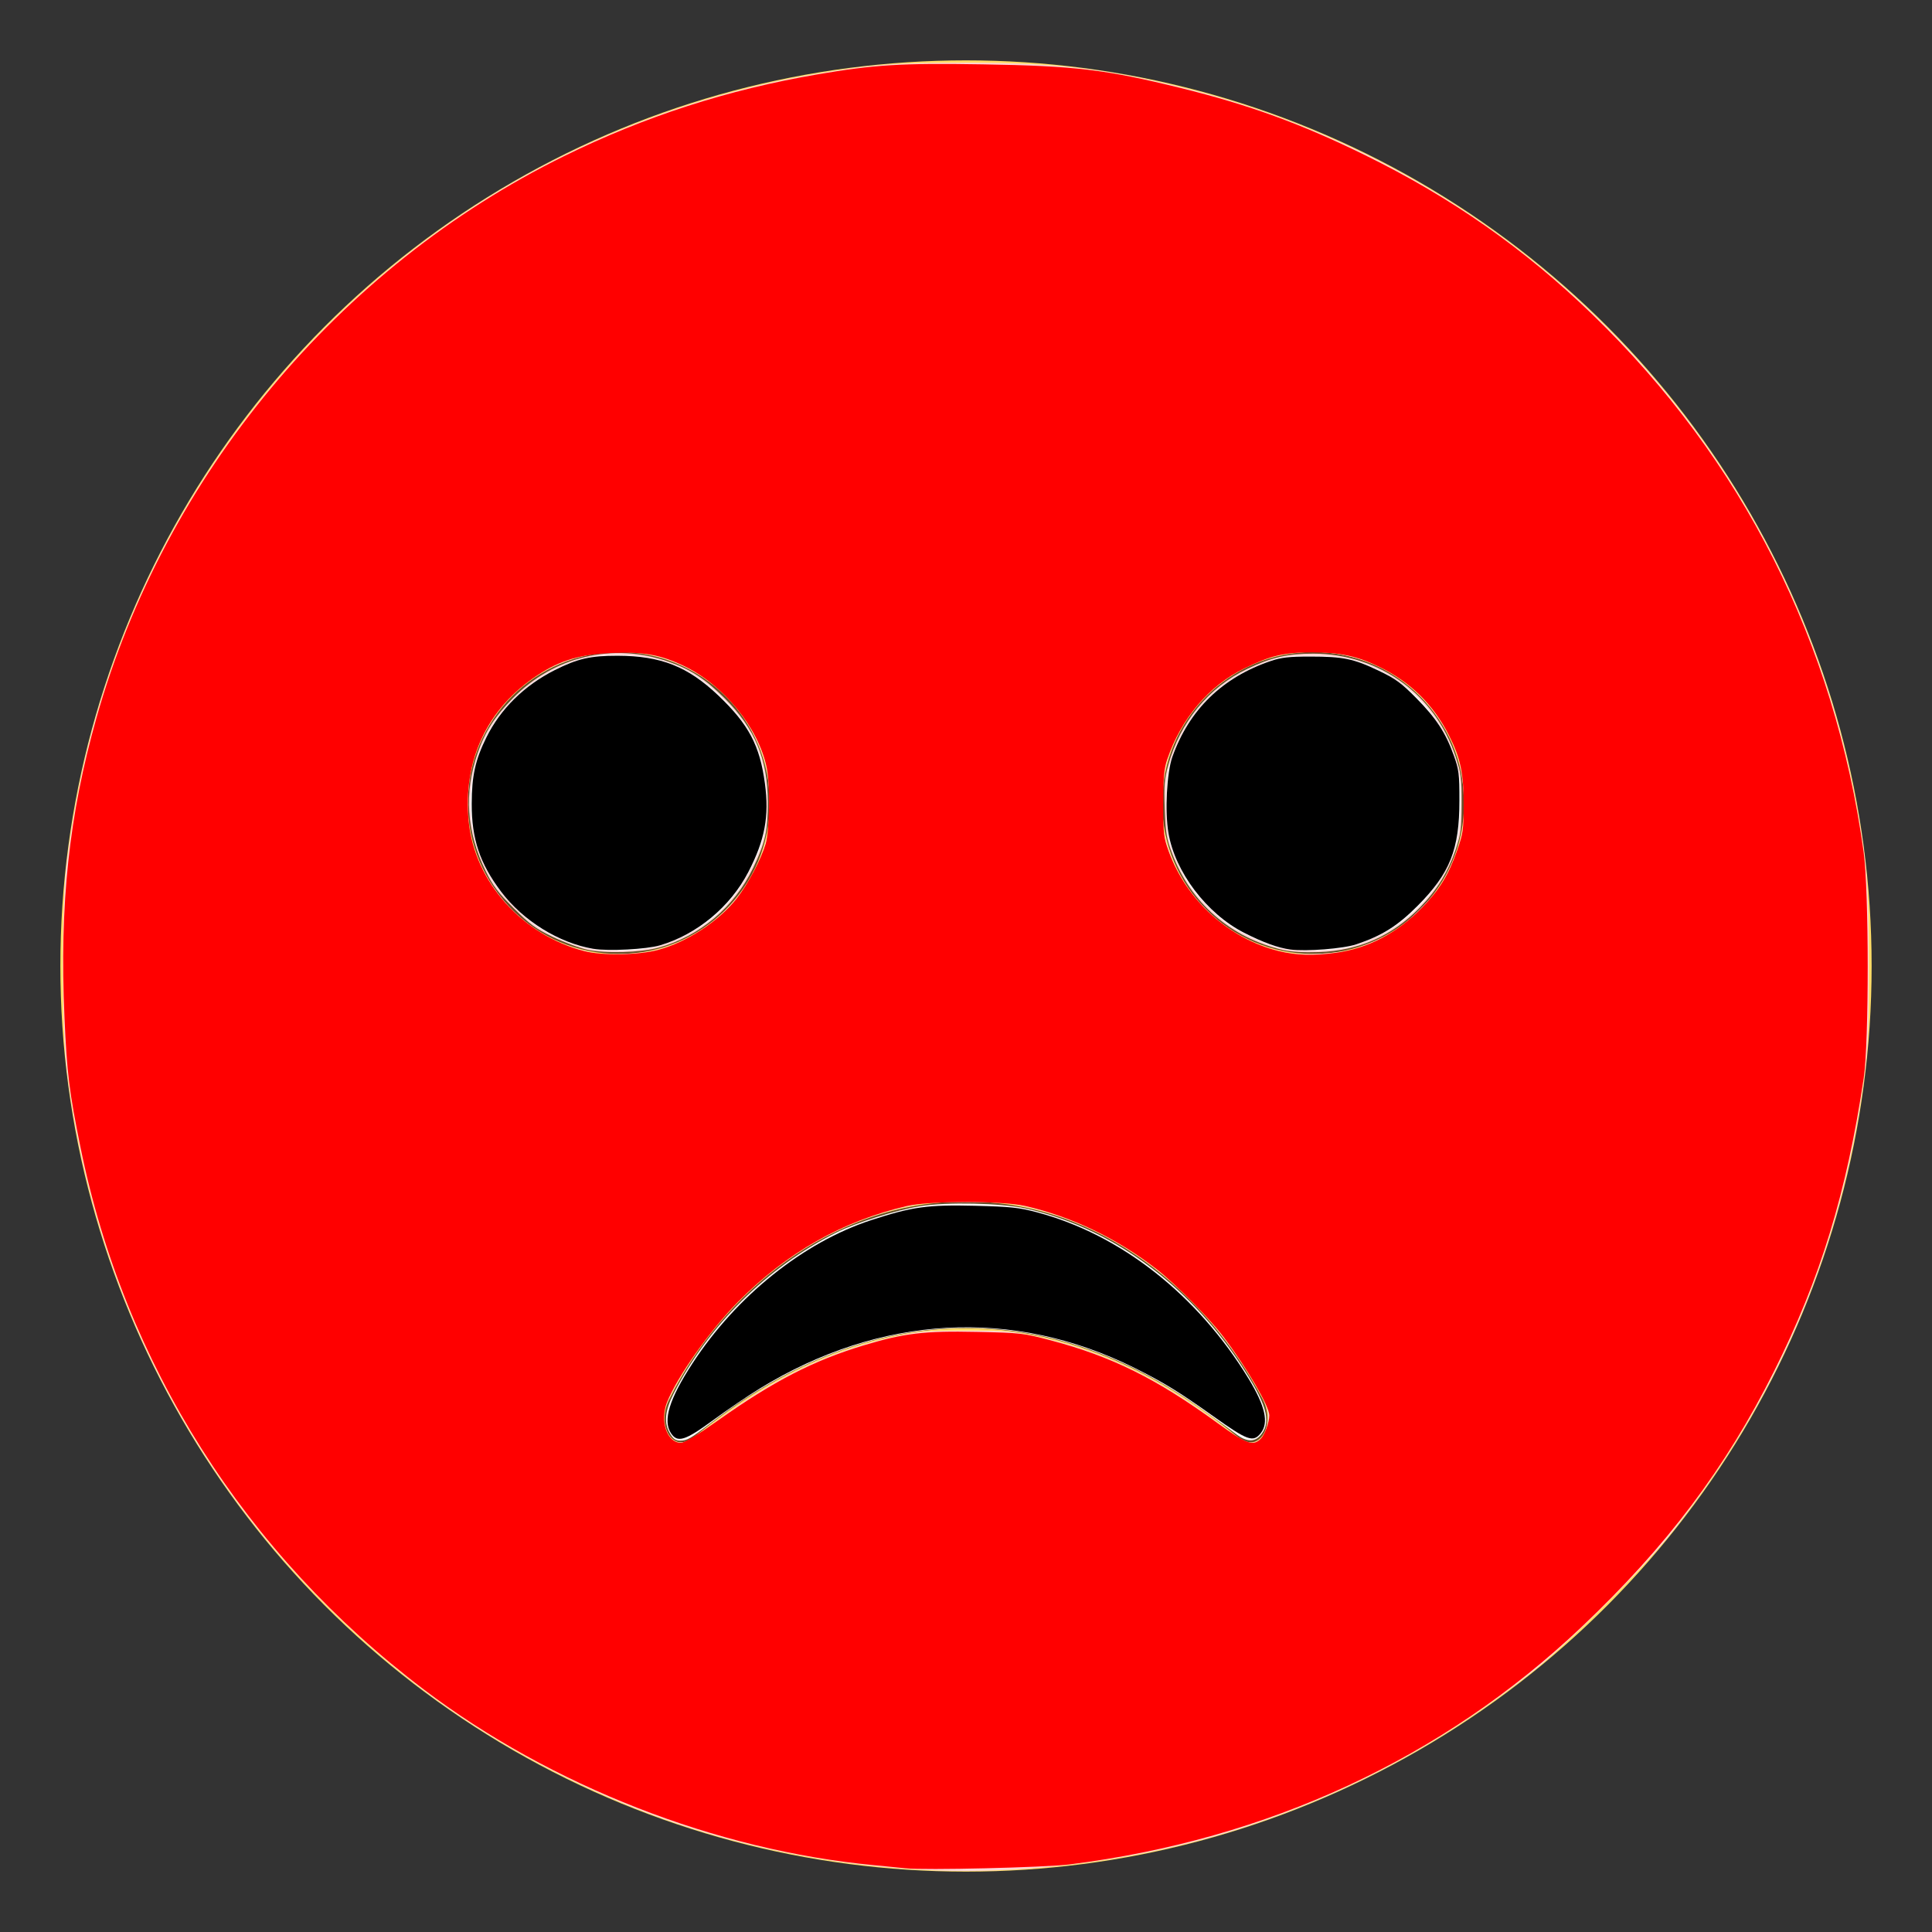 <?xml version="1.0" encoding="UTF-8" standalone="no"?>
<svg
   xmlns:dc="http://purl.org/dc/elements/1.1/"
   xmlns:cc="http://creativecommons.org/ns#"
   xmlns:rdf="http://www.w3.org/1999/02/22-rdf-syntax-ns#"
   xmlns:svg="http://www.w3.org/2000/svg"
   xmlns="http://www.w3.org/2000/svg"
   xmlns:sodipodi="http://sodipodi.sourceforge.net/DTD/sodipodi-0.dtd"
   xmlns:inkscape="http://www.inkscape.org/namespaces/inkscape"
   viewBox="0 0 64 64"
   enable-background="new 0 0 64 64"
   id="svg3380"
   version="1.1"
   inkscape:version="0.91 r13725"
   sodipodi:docname="sad_emoji.svg">
  <rect x="0" y="0" width="64" height="64" fill="#333333" stroke="none"/>
  <defs
     id="defs3394" />
  <sodipodi:namedview
     pagecolor="#ffffff"
     bordercolor="#666666"
     borderopacity="1"
     objecttolerance="10"
     gridtolerance="10"
     guidetolerance="10"
     inkscape:pageopacity="0"
     inkscape:pageshadow="2"
     inkscape:window-width="1855"
     inkscape:window-height="1056"
     id="namedview3392"
     showgrid="false"
     inkscape:zoom="14.359375"
     inkscape:cx="32"
     inkscape:cy="32"
     inkscape:window-x="65"
     inkscape:window-y="24"
     inkscape:window-maximized="1"
     inkscape:current-layer="svg3380" />
  <circle
     cx="32"
     cy="32"
     r="30"
     fill="#ffdd67"
     id="circle3382" />
  <g
     fill="#664e27"
     id="g3384">
    <circle
       cx="20.5"
       cy="26.6"
       r="5"
       id="circle3386" />
    <circle
       cx="43.5"
       cy="26.6"
       r="5"
       id="circle3388" />
    <path
       d="m23 47.6c5.8-4.8 12.2-4.8 18 0 .7.6 1.3-.4.8-1.3-1.8-3.4-5.3-6.5-9.8-6.5s-8.1 3.1-9.8 6.5c-.5.9.1 1.9.8 1.3"
       id="path3390" />
  </g>
  <path
     style="fill:#ffd5d5"
     d="M 30.816,61.954 C 27.989,61.828 25.171,61.317 22.571,60.457 19.875,59.566 17.018,58.125 14.729,56.5 12.265,54.752 9.843,52.403 8.051,50.023 4.853,45.777 2.891,40.883 2.216,35.468 2.039,34.047 2.038,29.867 2.215,28.539 2.604,25.619 3.151,23.45 4.122,20.983 6.482,14.981 10.923,9.72 16.47,6.357 19.64,4.435 23.276,3.084 26.951,2.46 28.895,2.131 29.628,2.075 32.035,2.076 c 2.905,0.001 4.595,0.197 7.173,0.833 11.303,2.788 20.002,11.936 22.213,23.358 0.419,2.166 0.487,2.967 0.487,5.718 -6.26e-4,2.236 -0.02,2.684 -0.157,3.726 -0.754,5.696 -2.863,10.65 -6.448,15.147 -0.914,1.146 -3.318,3.544 -4.482,4.471 -2.958,2.354 -6.022,4.018 -9.527,5.173 -3.255,1.073 -7.083,1.603 -10.476,1.452 z M 23.682,47.114 c 2.012,-1.51 3.895,-2.403 6.016,-2.851 0.784,-0.166 1.023,-0.185 2.302,-0.185 1.279,0 1.518,0.019 2.302,0.185 2.142,0.453 4.054,1.365 6.087,2.902 0.867,0.656 1.051,0.727 1.343,0.523 0.19,-0.133 0.32,-0.592 0.262,-0.928 -0.091,-0.528 -1.149,-2.159 -2.07,-3.19 -1.688,-1.889 -3.738,-3.116 -6.044,-3.619 -0.464,-0.101 -0.878,-0.129 -1.915,-0.127 -1.183,0.002 -1.406,0.022 -2.105,0.187 -3.106,0.733 -5.866,2.924 -7.525,5.973 -0.156,0.287 -0.305,0.635 -0.33,0.772 -0.06,0.33 0.071,0.798 0.262,0.931 0.293,0.205 0.472,0.133 1.414,-0.574 z m -1.911,-15.648 c 1.649,-0.444 2.98,-1.708 3.523,-3.344 0.161,-0.485 0.185,-0.674 0.188,-1.462 0.003,-1.029 -0.099,-1.511 -0.486,-2.282 -0.511,-1.02 -1.289,-1.794 -2.293,-2.282 -0.739,-0.359 -1.37,-0.5 -2.229,-0.496 -2.206,0.009 -4.047,1.357 -4.77,3.493 -0.218,0.646 -0.27,1.88 -0.109,2.606 0.366,1.644 1.699,3.124 3.293,3.657 0.239,0.08 0.599,0.175 0.801,0.211 0.479,0.086 1.587,0.033 2.08,-0.1 z m 23.009,-0.005 c 0.23,-0.06 0.684,-0.24 1.01,-0.399 0.478,-0.233 0.714,-0.411 1.226,-0.919 0.528,-0.524 0.687,-0.737 0.952,-1.269 0.44,-0.886 0.566,-1.5 0.519,-2.521 -0.052,-1.115 -0.284,-1.79 -0.928,-2.699 -0.914,-1.29 -2.403,-2.049 -4.033,-2.055 -0.858,-0.004 -1.49,0.137 -2.229,0.496 -1.003,0.488 -1.812,1.294 -2.307,2.299 -0.375,0.762 -0.476,1.246 -0.472,2.264 0.003,0.789 0.027,0.977 0.188,1.462 0.259,0.781 0.626,1.373 1.233,1.99 0.77,0.782 1.678,1.265 2.733,1.455 0.485,0.087 1.586,0.032 2.108,-0.105 z"
     id="path3398"
     inkscape:connector-curvature="0" />
  <path
     style="fill:#ffd5d5"
     d="m 19.451,31.459 c -0.268,-0.059 -0.784,-0.251 -1.147,-0.426 -0.562,-0.271 -0.754,-0.413 -1.294,-0.954 -0.516,-0.516 -0.689,-0.746 -0.924,-1.227 -0.635,-1.298 -0.721,-2.59 -0.261,-3.914 0.244,-0.702 0.561,-1.197 1.154,-1.8 1.377,-1.402 3.322,-1.862 5.164,-1.221 0.735,0.256 1.215,0.57 1.871,1.225 0.993,0.991 1.416,2.007 1.423,3.412 0.004,0.959 -0.085,1.361 -0.486,2.194 -0.629,1.306 -1.77,2.268 -3.137,2.645 -0.6,0.165 -1.765,0.198 -2.363,0.067 z"
     id="path3400"
     inkscape:connector-curvature="0" />
  <path
     style="fill:#ffd5d5"
     d="m 42.502,31.47 c -1.728,-0.401 -3.06,-1.559 -3.672,-3.191 -0.19,-0.508 -0.219,-0.684 -0.247,-1.486 -0.027,-0.777 -0.01,-0.989 0.116,-1.448 0.391,-1.425 1.337,-2.577 2.619,-3.188 0.806,-0.384 1.334,-0.505 2.194,-0.503 2.177,0.005 4.031,1.35 4.708,3.413 0.184,0.56 0.202,0.703 0.199,1.557 -0.003,0.83 -0.025,1.005 -0.19,1.497 -0.257,0.766 -0.625,1.363 -1.2,1.949 -0.925,0.942 -2.015,1.421 -3.339,1.469 -0.505,0.018 -0.913,-0.006 -1.187,-0.069 z"
     id="path3402"
     inkscape:connector-curvature="0" />
  <path
     style="fill:#f9f9f9"
     d="m 22.201,47.499 c -0.215,-0.353 -0.181,-0.753 0.113,-1.332 1.145,-2.255 3.099,-4.192 5.38,-5.333 0.663,-0.332 1.971,-0.743 2.784,-0.877 0.879,-0.144 2.675,-0.106 3.492,0.074 2.797,0.616 5.351,2.464 7.123,5.153 0.85,1.291 1.028,1.877 0.701,2.316 -0.21,0.283 -0.484,0.284 -0.852,0.003 -0.165,-0.126 -0.674,-0.497 -1.129,-0.823 -5.222,-3.739 -11.01,-3.58 -16.25,0.447 -0.7,0.538 -0.797,0.594 -1.032,0.597 -0.144,0.002 -0.227,-0.055 -0.331,-0.224 z"
     id="path3404"
     inkscape:connector-curvature="0" />
  <path
     style="fill:#f9f9f9"
     d="m 19.367,31.392 c -1.022,-0.275 -1.74,-0.708 -2.478,-1.493 -0.856,-0.909 -1.303,-2.047 -1.303,-3.31 0,-1.897 1.052,-3.549 2.82,-4.427 0.757,-0.376 1.411,-0.505 2.333,-0.463 1.333,0.061 2.288,0.501 3.273,1.505 0.922,0.94 1.302,1.792 1.372,3.071 0.056,1.031 -0.055,1.603 -0.471,2.429 -0.562,1.116 -1.231,1.801 -2.259,2.311 -0.306,0.152 -0.776,0.323 -1.045,0.379 -0.61,0.128 -1.765,0.126 -2.243,-0.002 l 0,4e-6 z"
     id="path3406"
     inkscape:connector-curvature="0" />
  <path
     style="fill:#f9f9f9"
     d="m 42.328,31.389 c -0.211,-0.055 -0.681,-0.246 -1.044,-0.425 -0.55,-0.27 -0.763,-0.426 -1.263,-0.926 -0.504,-0.504 -0.653,-0.708 -0.92,-1.259 -0.41,-0.847 -0.46,-1.089 -0.461,-2.225 -7.03e-4,-0.857 0.017,-0.991 0.2,-1.517 0.51,-1.467 1.56,-2.529 3.044,-3.081 0.579,-0.215 0.676,-0.23 1.523,-0.235 1.03,-0.005 1.503,0.095 2.298,0.484 1.26,0.618 2.235,1.835 2.583,3.226 0.165,0.66 0.111,2.111 -0.102,2.723 -0.415,1.194 -1.357,2.273 -2.46,2.817 -0.356,0.176 -0.867,0.366 -1.135,0.421 -0.615,0.128 -1.762,0.126 -2.263,-0.005 z"
     id="path3408"
     inkscape:connector-curvature="0" />
  <path
     style="fill:#ff0000"
     d="M 30.001,61.89 C 29.867,61.875 29.397,61.829 28.957,61.787 23.735,61.298 18.255,59.159 14.038,55.965 8.117,51.482 4.122,45.173 2.667,38.01 2.293,36.166 2.218,35.56 2.136,33.703 1.971,29.941 2.283,27.013 3.195,23.781 5.455,15.766 11.209,8.854 18.685,5.173 c 2.669,-1.314 5.42,-2.202 8.399,-2.71 1.888,-0.322 2.778,-0.376 5.487,-0.331 3.04,0.05 4.045,0.17 6.519,0.778 2.291,0.564 4.01,1.189 6.128,2.229 2.865,1.407 5.28,3.099 7.532,5.278 4.978,4.818 8.025,10.856 8.985,17.808 0.179,1.297 0.181,6.289 0.003,7.486 -0.564,3.789 -1.438,6.65 -2.971,9.715 -1.603,3.207 -3.553,5.796 -6.385,8.479 -4.58,4.339 -10.397,7.035 -16.948,7.856 -0.823,0.103 -4.824,0.197 -5.432,0.128 z M 23.777,47.06 c 1.84,-1.306 3.169,-1.991 4.831,-2.492 1.344,-0.405 2.006,-0.484 3.743,-0.447 1.465,0.031 1.546,0.04 2.459,0.281 2.015,0.531 3.508,1.272 5.521,2.739 0.957,0.697 1.177,0.777 1.434,0.52 0.129,-0.129 0.282,-0.547 0.283,-0.773 0.001,-0.302 -0.754,-1.596 -1.524,-2.61 -0.477,-0.628 -1.573,-1.738 -2.201,-2.228 -1.304,-1.019 -2.823,-1.75 -4.364,-2.101 -0.772,-0.176 -3.165,-0.174 -3.923,0.003 -2.131,0.497 -3.975,1.544 -5.579,3.164 -0.929,0.938 -2.023,2.486 -2.363,3.341 -0.244,0.615 0.004,1.338 0.459,1.338 0.127,0 0.524,-0.238 1.224,-0.735 l 0,3e-6 z M 21.804,31.466 c 0.933,-0.246 2.005,-0.946 2.593,-1.693 0.377,-0.479 0.814,-1.303 0.967,-1.821 0.132,-0.45 0.153,-1.958 0.034,-2.526 -0.275,-1.319 -1.422,-2.73 -2.731,-3.36 -0.776,-0.373 -1.321,-0.475 -2.345,-0.438 -1.073,0.039 -1.758,0.239 -2.516,0.738 -1.667,1.096 -2.48,2.826 -2.28,4.85 0.197,1.996 1.779,3.767 3.834,4.292 0.602,0.154 1.782,0.134 2.445,-0.041 z m 22.451,0.097 c 1.06,-0.146 2.027,-0.652 2.843,-1.487 0.584,-0.598 0.883,-1.084 1.171,-1.902 0.197,-0.56 0.215,-0.684 0.216,-1.515 0.002,-1.045 -0.104,-1.545 -0.485,-2.298 -0.512,-1.013 -1.276,-1.767 -2.295,-2.264 -0.744,-0.364 -1.3,-0.484 -2.231,-0.486 -0.939,-0.001 -1.386,0.104 -2.26,0.533 -1.171,0.574 -2.09,1.662 -2.55,3.017 -0.105,0.309 -0.13,0.592 -0.131,1.462 -4.17e-4,0.998 0.014,1.118 0.186,1.59 0.591,1.617 1.995,2.886 3.644,3.293 0.575,0.142 1.144,0.159 1.893,0.056 z"
     id="path3410"
     inkscape:connector-curvature="0" />
  <path
     style="fill:#000000"
     d="m 19.66,31.432 c -1.142,-0.191 -2.338,-0.932 -3.066,-1.901 -0.701,-0.933 -0.971,-1.742 -0.968,-2.908 0.002,-0.923 0.119,-1.452 0.485,-2.194 0.465,-0.943 1.259,-1.724 2.265,-2.231 0.754,-0.38 1.186,-0.478 2.085,-0.476 1.434,0.004 2.326,0.357 3.336,1.318 1.004,0.955 1.375,1.657 1.542,2.915 0.145,1.093 -2.09e-4,1.87 -0.549,2.931 -0.596,1.151 -1.703,2.07 -2.929,2.43 -0.446,0.131 -1.709,0.197 -2.2,0.115 z"
     id="path3412"
     inkscape:connector-curvature="0" />
  <path
     style="fill:#000000"
     d="m 42.746,31.454 c -0.403,-0.052 -0.907,-0.235 -1.538,-0.557 -1.239,-0.634 -2.285,-2.015 -2.502,-3.304 -0.121,-0.718 -0.055,-1.999 0.13,-2.52 0.555,-1.563 1.66,-2.638 3.27,-3.18 0.34,-0.115 0.602,-0.144 1.295,-0.144 1.092,0 1.443,0.072 2.269,0.468 0.564,0.27 0.749,0.405 1.254,0.917 0.657,0.666 0.964,1.137 1.238,1.9 0.165,0.46 0.184,0.608 0.183,1.486 -2.09e-4,1.622 -0.313,2.41 -1.385,3.486 -0.663,0.666 -1.18,0.991 -2.031,1.276 -0.43,0.144 -1.653,0.241 -2.183,0.172 z"
     id="path3414"
     inkscape:connector-curvature="0" />
  <path
     style="fill:#000000"
     d="m 22.227,47.477 c -0.276,-0.422 -0.058,-1.132 0.714,-2.315 1.452,-2.228 3.675,-4.01 5.915,-4.742 1.363,-0.445 1.868,-0.515 3.444,-0.477 1.167,0.029 1.453,0.058 2.034,0.212 2.783,0.735 5.334,2.737 7.026,5.516 0.553,0.909 0.677,1.457 0.406,1.801 -0.251,0.319 -0.433,0.255 -1.57,-0.555 -1.139,-0.811 -1.643,-1.12 -2.608,-1.601 -4.034,-2.008 -8.427,-1.766 -12.423,0.682 -0.385,0.236 -1.076,0.705 -1.536,1.042 -0.937,0.687 -1.187,0.765 -1.402,0.436 z"
     id="path3416"
     inkscape:connector-curvature="0" />
</svg>
